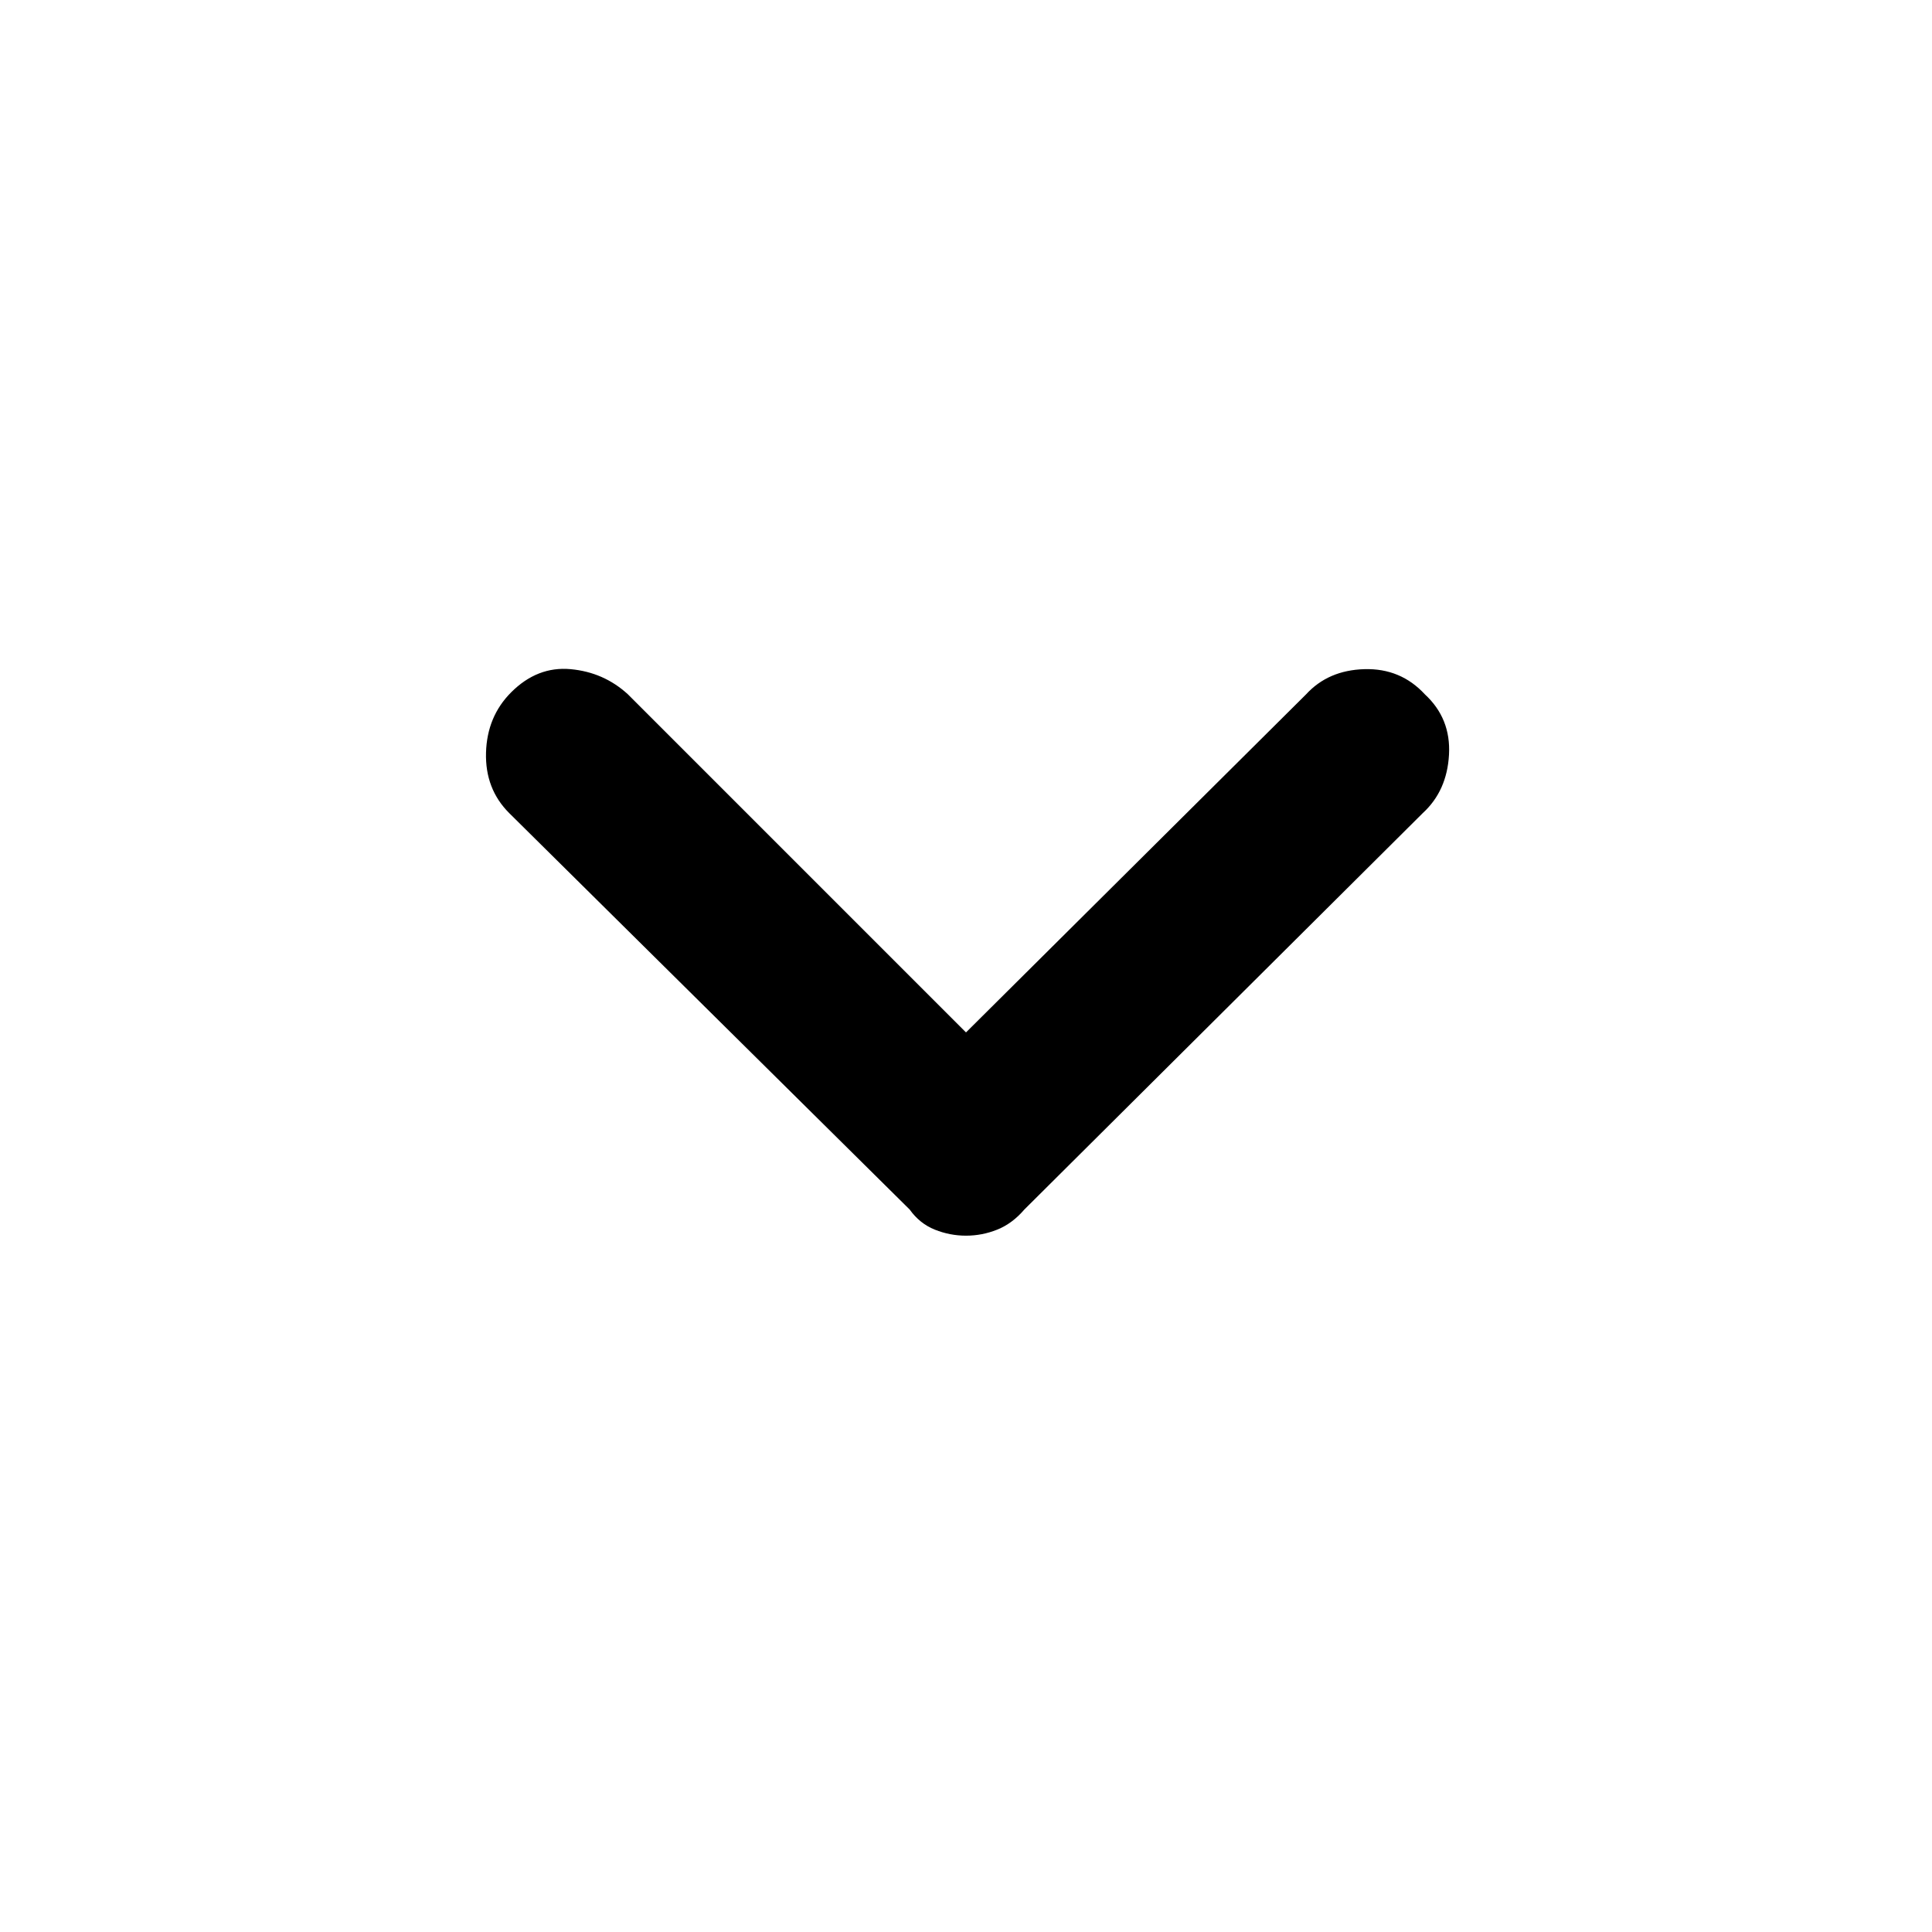 <svg xmlns="http://www.w3.org/2000/svg" height="48" width="48"><path d="M24 30.7Q23.6 30.7 23.225 30.55Q22.85 30.4 22.6 30.05L12.65 20.2Q12.05 19.6 12.075 18.7Q12.1 17.8 12.7 17.2Q13.35 16.55 14.175 16.625Q15 16.7 15.6 17.25L24 25.65L32.45 17.25Q33 16.65 33.9 16.625Q34.8 16.6 35.4 17.25Q36.05 17.85 36 18.75Q35.95 19.65 35.35 20.2L25.45 30.05Q25.15 30.4 24.775 30.55Q24.4 30.7 24 30.7Z"/></svg>